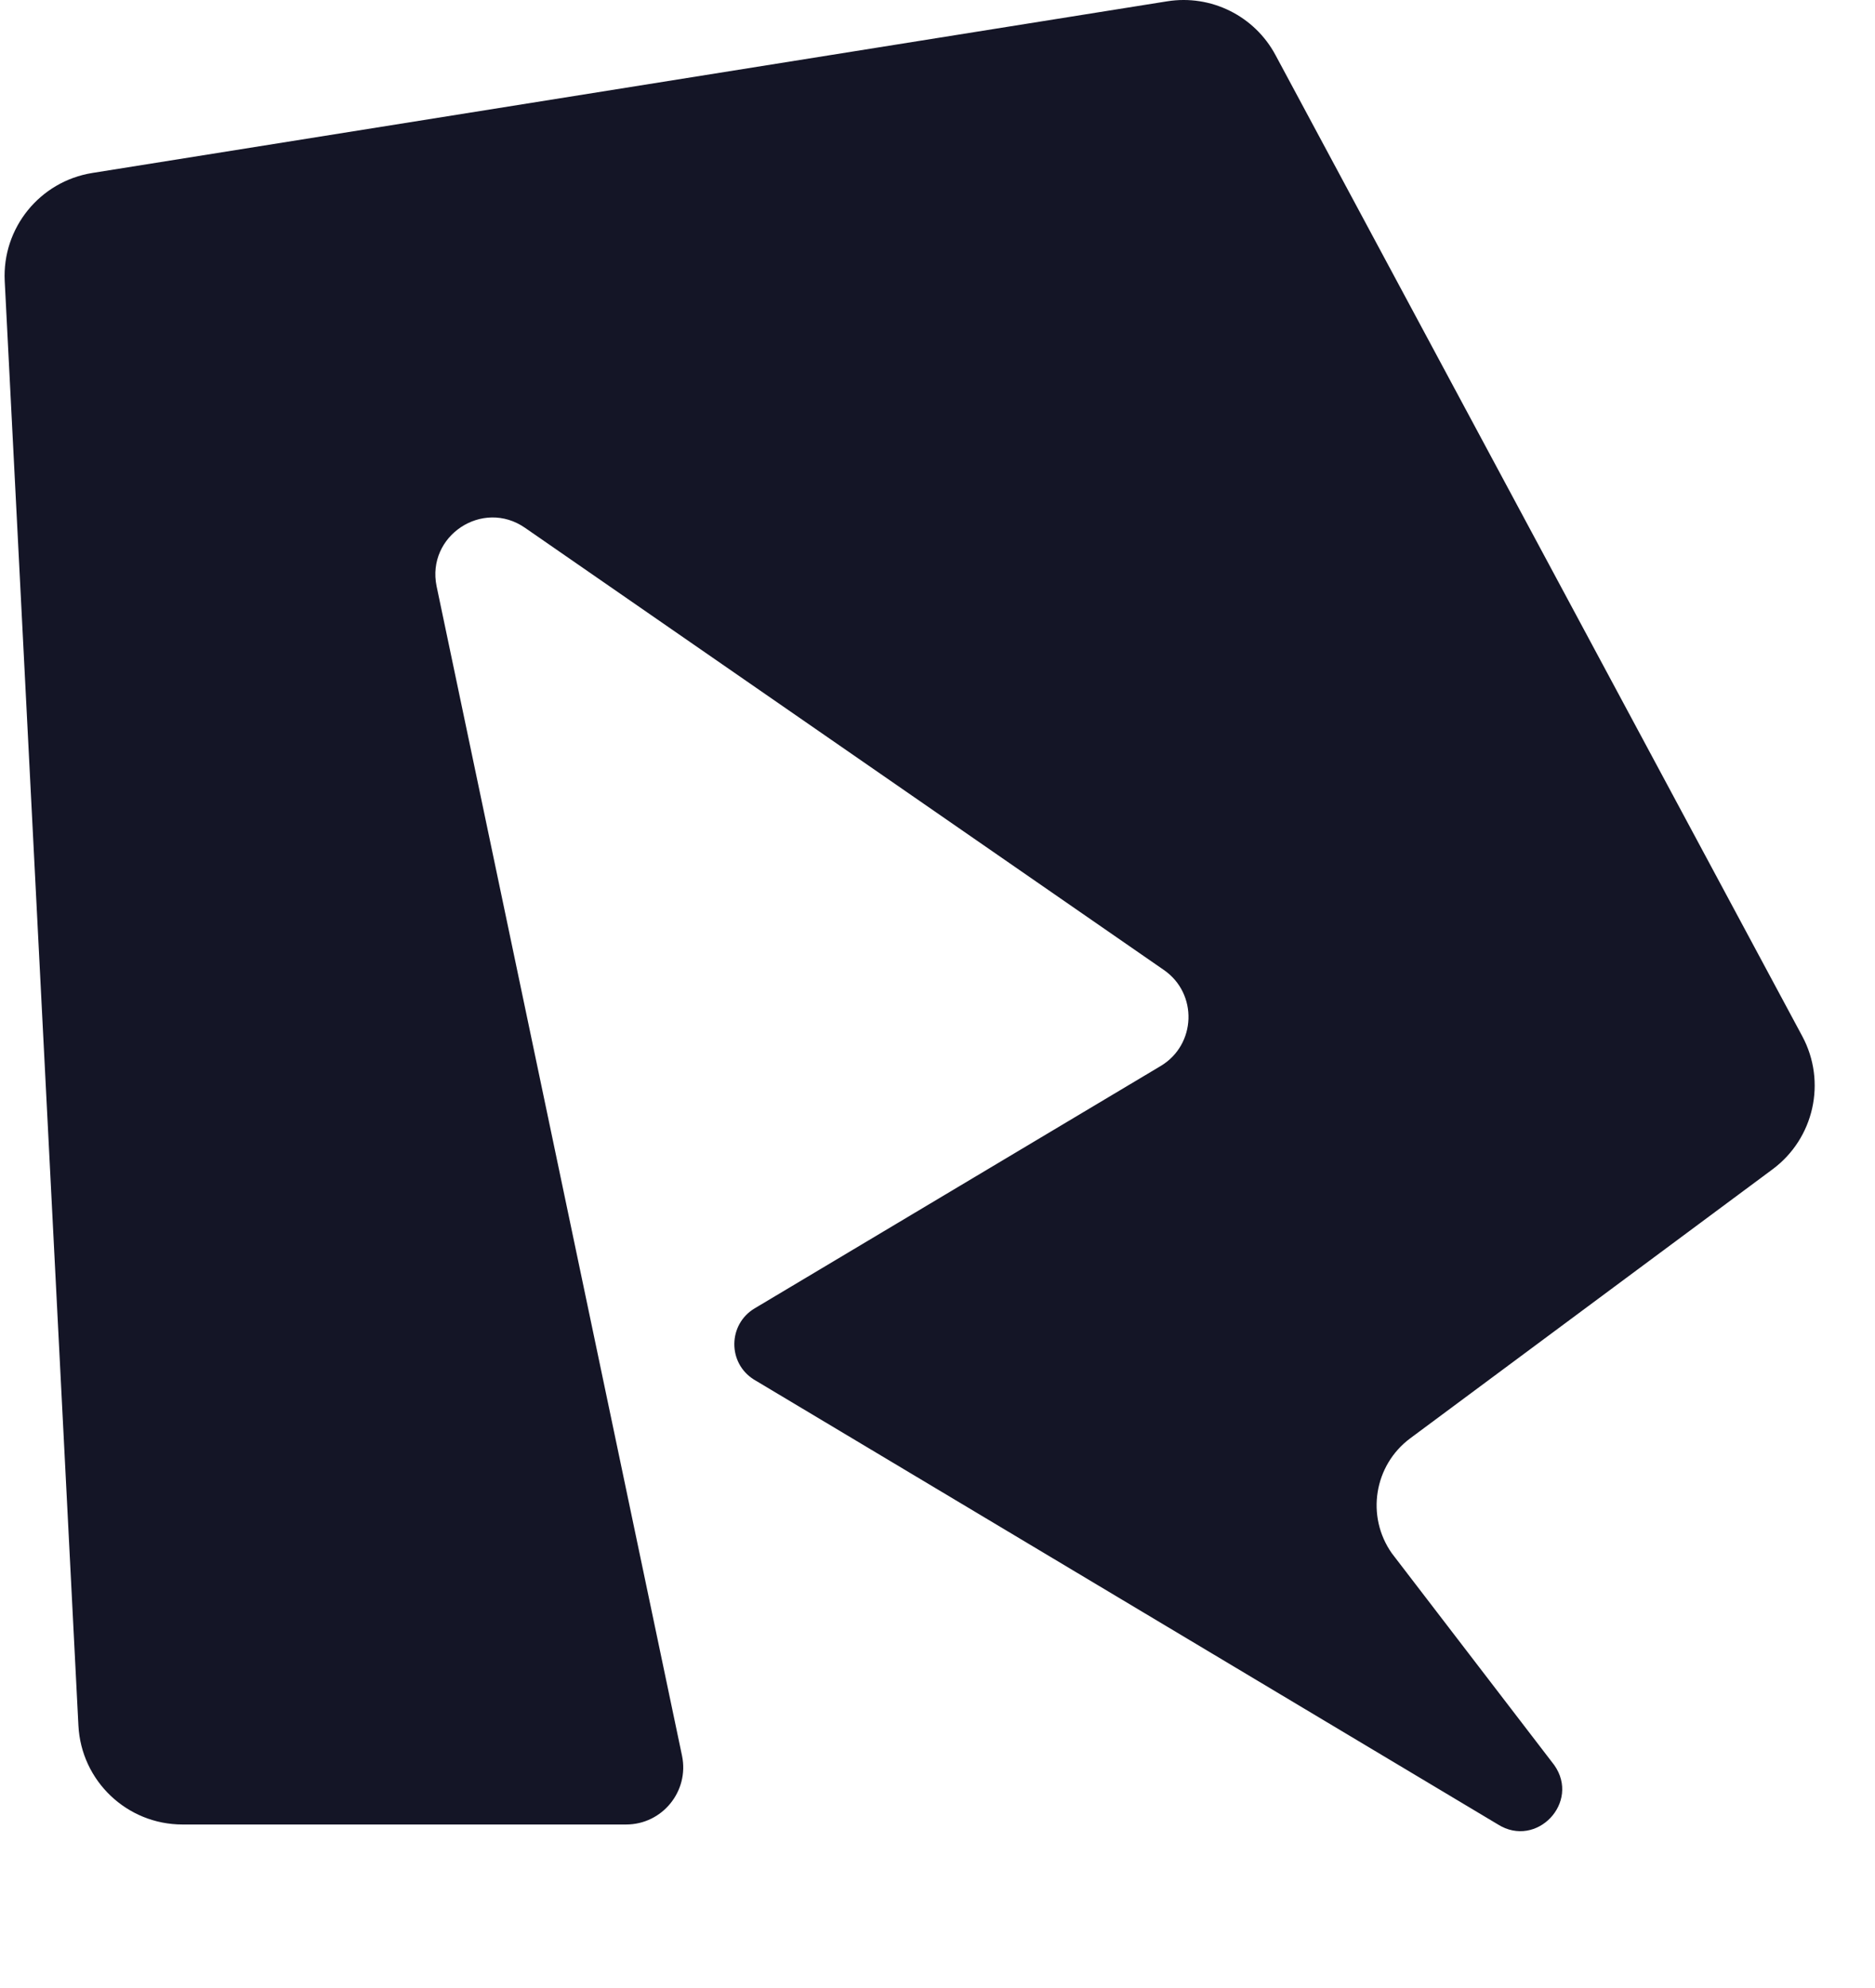 <svg width="50" height="53" viewBox="0 0 50 53" fill="none" xmlns="http://www.w3.org/2000/svg">
<path d="M0.126 7.495L2.091 46.001C2.165 47.48 3.386 48.641 4.867 48.641H16.696C17.661 48.641 18.382 47.755 18.188 46.811L11.643 15.631C11.365 14.285 12.871 13.289 14 14.071L31.037 25.86C31.948 26.49 31.902 27.852 30.951 28.42L20.124 34.881C19.411 35.307 19.399 36.336 20.103 36.778L39.947 48.641C40.976 49.286 42.147 48.052 41.448 47.059L37.115 41.41C36.421 40.423 36.64 39.063 37.608 38.344L47.269 31.173C48.376 30.351 48.713 28.841 48.061 27.626L34.011 1.464C33.451 0.422 32.293 -0.152 31.124 0.035L2.463 4.611C1.062 4.835 0.054 6.078 0.126 7.495Z" fill="#141526"/>
</svg>
